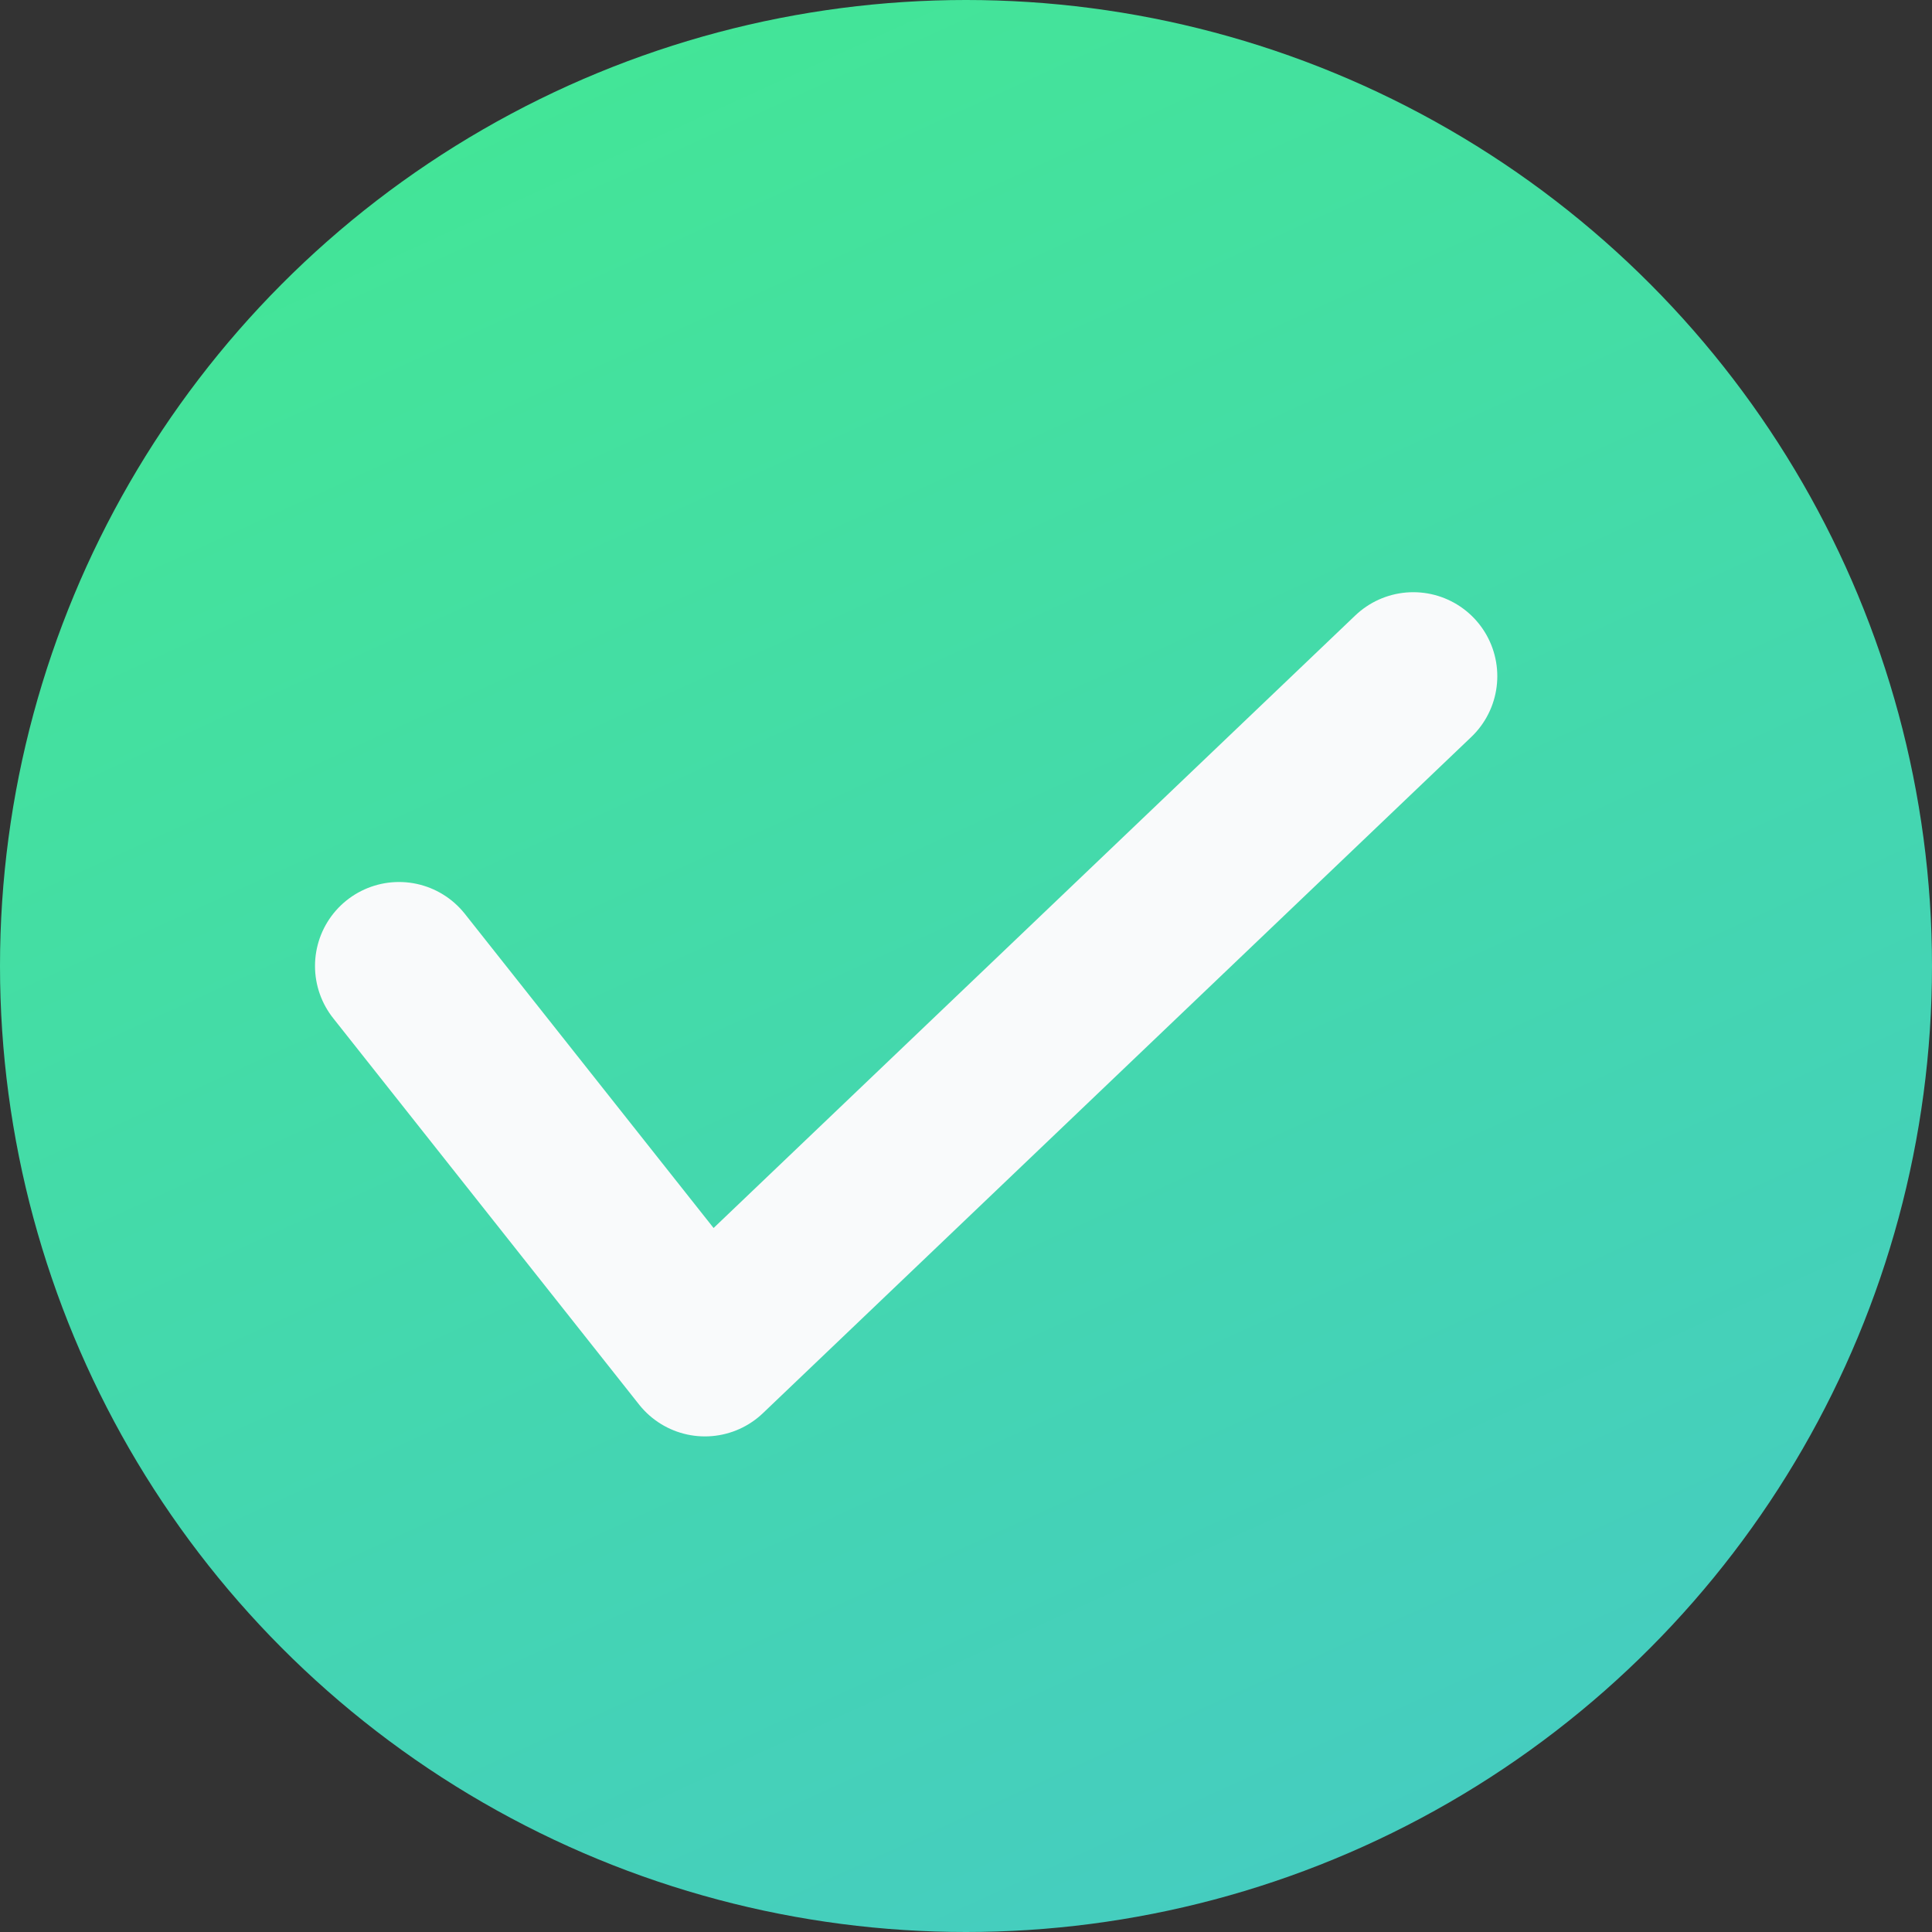 <svg width="23" height="23" viewBox="0 0 23 23" fill="none" xmlns="http://www.w3.org/2000/svg">
<rect x="0" y="0" width="23" height="23" fill="#333333" stroke="none"/>
<circle cx="11.5" cy="11.5" r="11.5" fill="url(#paint0_linear)"/>
<path d="M4.75 11.5L8.392 16.1L16.825 8.05" stroke="#F9FAFB" stroke-width="2" stroke-miterlimit="10" stroke-linecap="round" stroke-linejoin="round"/>
<defs>
<linearGradient id="paint0_linear" x1="2.3" y1="-5.75" x2="17.25" y2="27.025" gradientUnits="userSpaceOnUse">
<stop stop-color="#43ED8A"/>
<stop offset="1" stop-color="#45C8C8"/>
</linearGradient>
</defs>
</svg>
